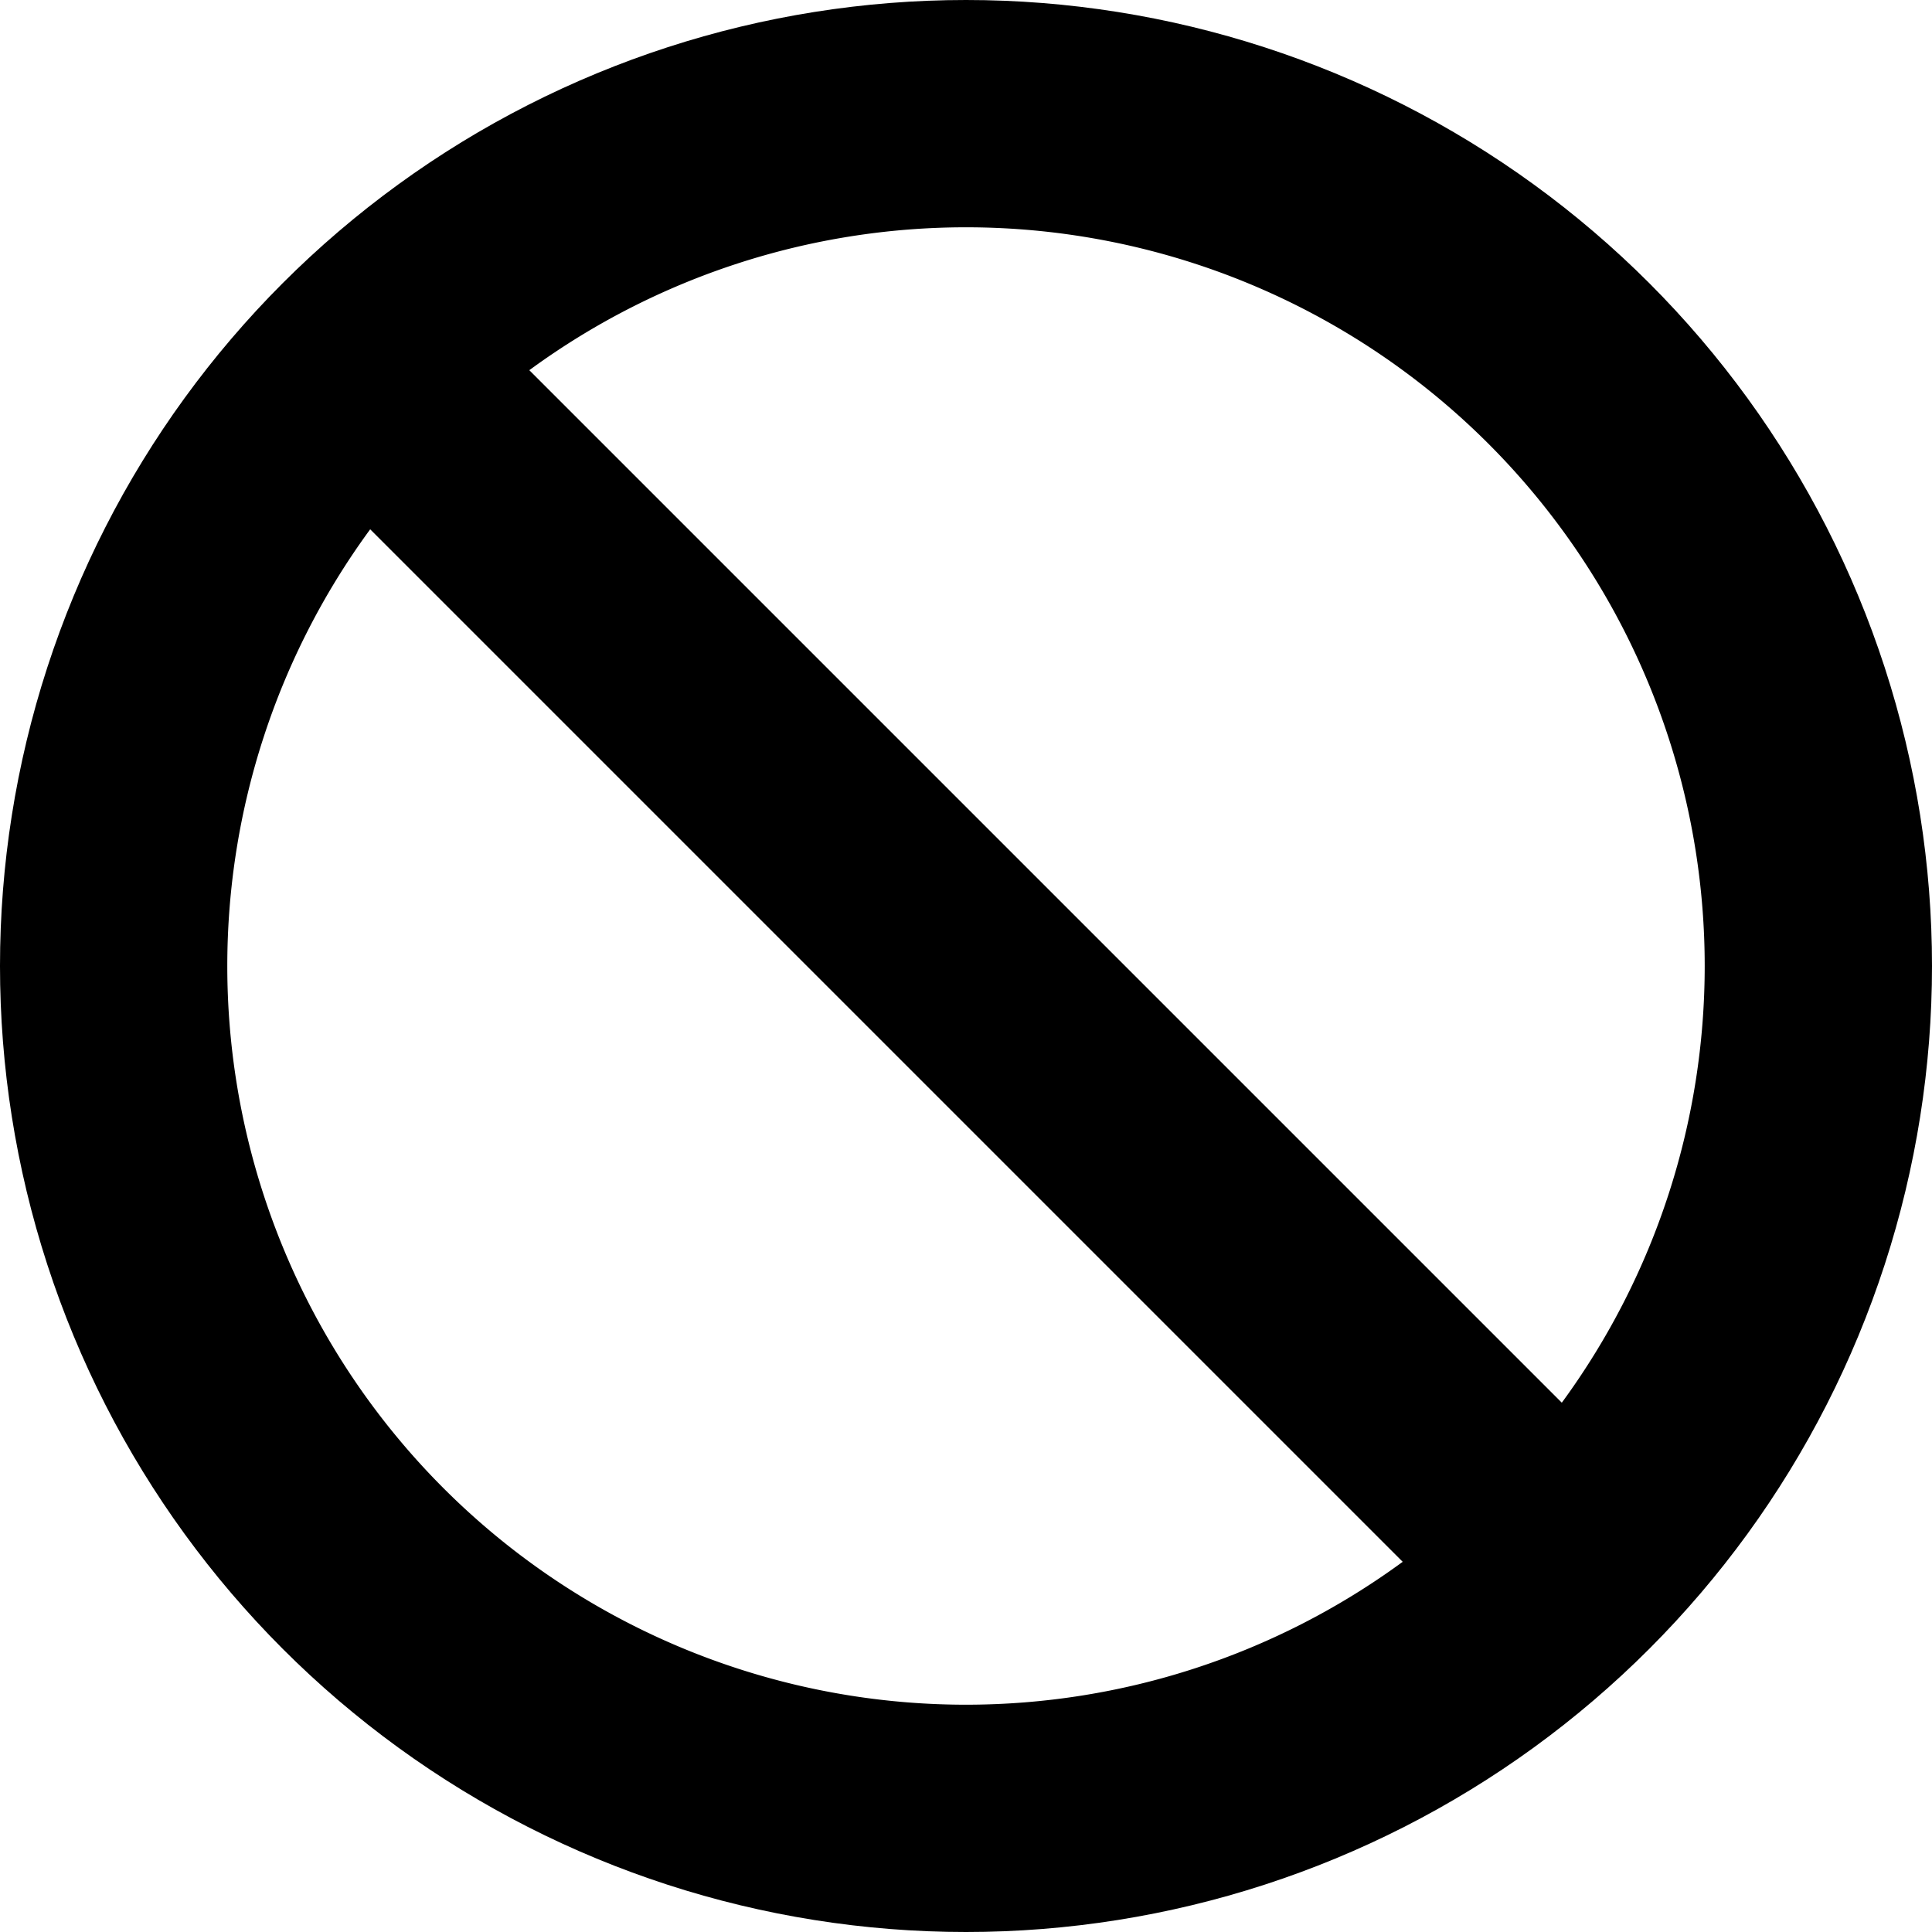 <svg xmlns="http://www.w3.org/2000/svg" xmlns:xlink="http://www.w3.org/1999/xlink" width="17" height="17" viewBox="0 0 17 17"><defs><path id="lxxea" d="M671.5 322a8.5 8.5 0 1 1 0 17 8.5 8.5 0 0 1 0-17z"/><path id="lxxec" d="M665.3 325.7l1.4-1.4 11 11-1.4 1.4z"/><clipPath id="lxxeb"><use fill="#fff" xlink:href="#lxxea"/></clipPath></defs><g><g transform="translate(-663 -322)"><use fill="#fff" fill-opacity="0" stroke="#000" stroke-miterlimit="50" stroke-width="4" clip-path="url(&quot;#lxxeb&quot;)" xlink:href="#lxxea"/></g><g transform="translate(-663 -322)"><use xlink:href="#lxxec"/></g></g></svg>